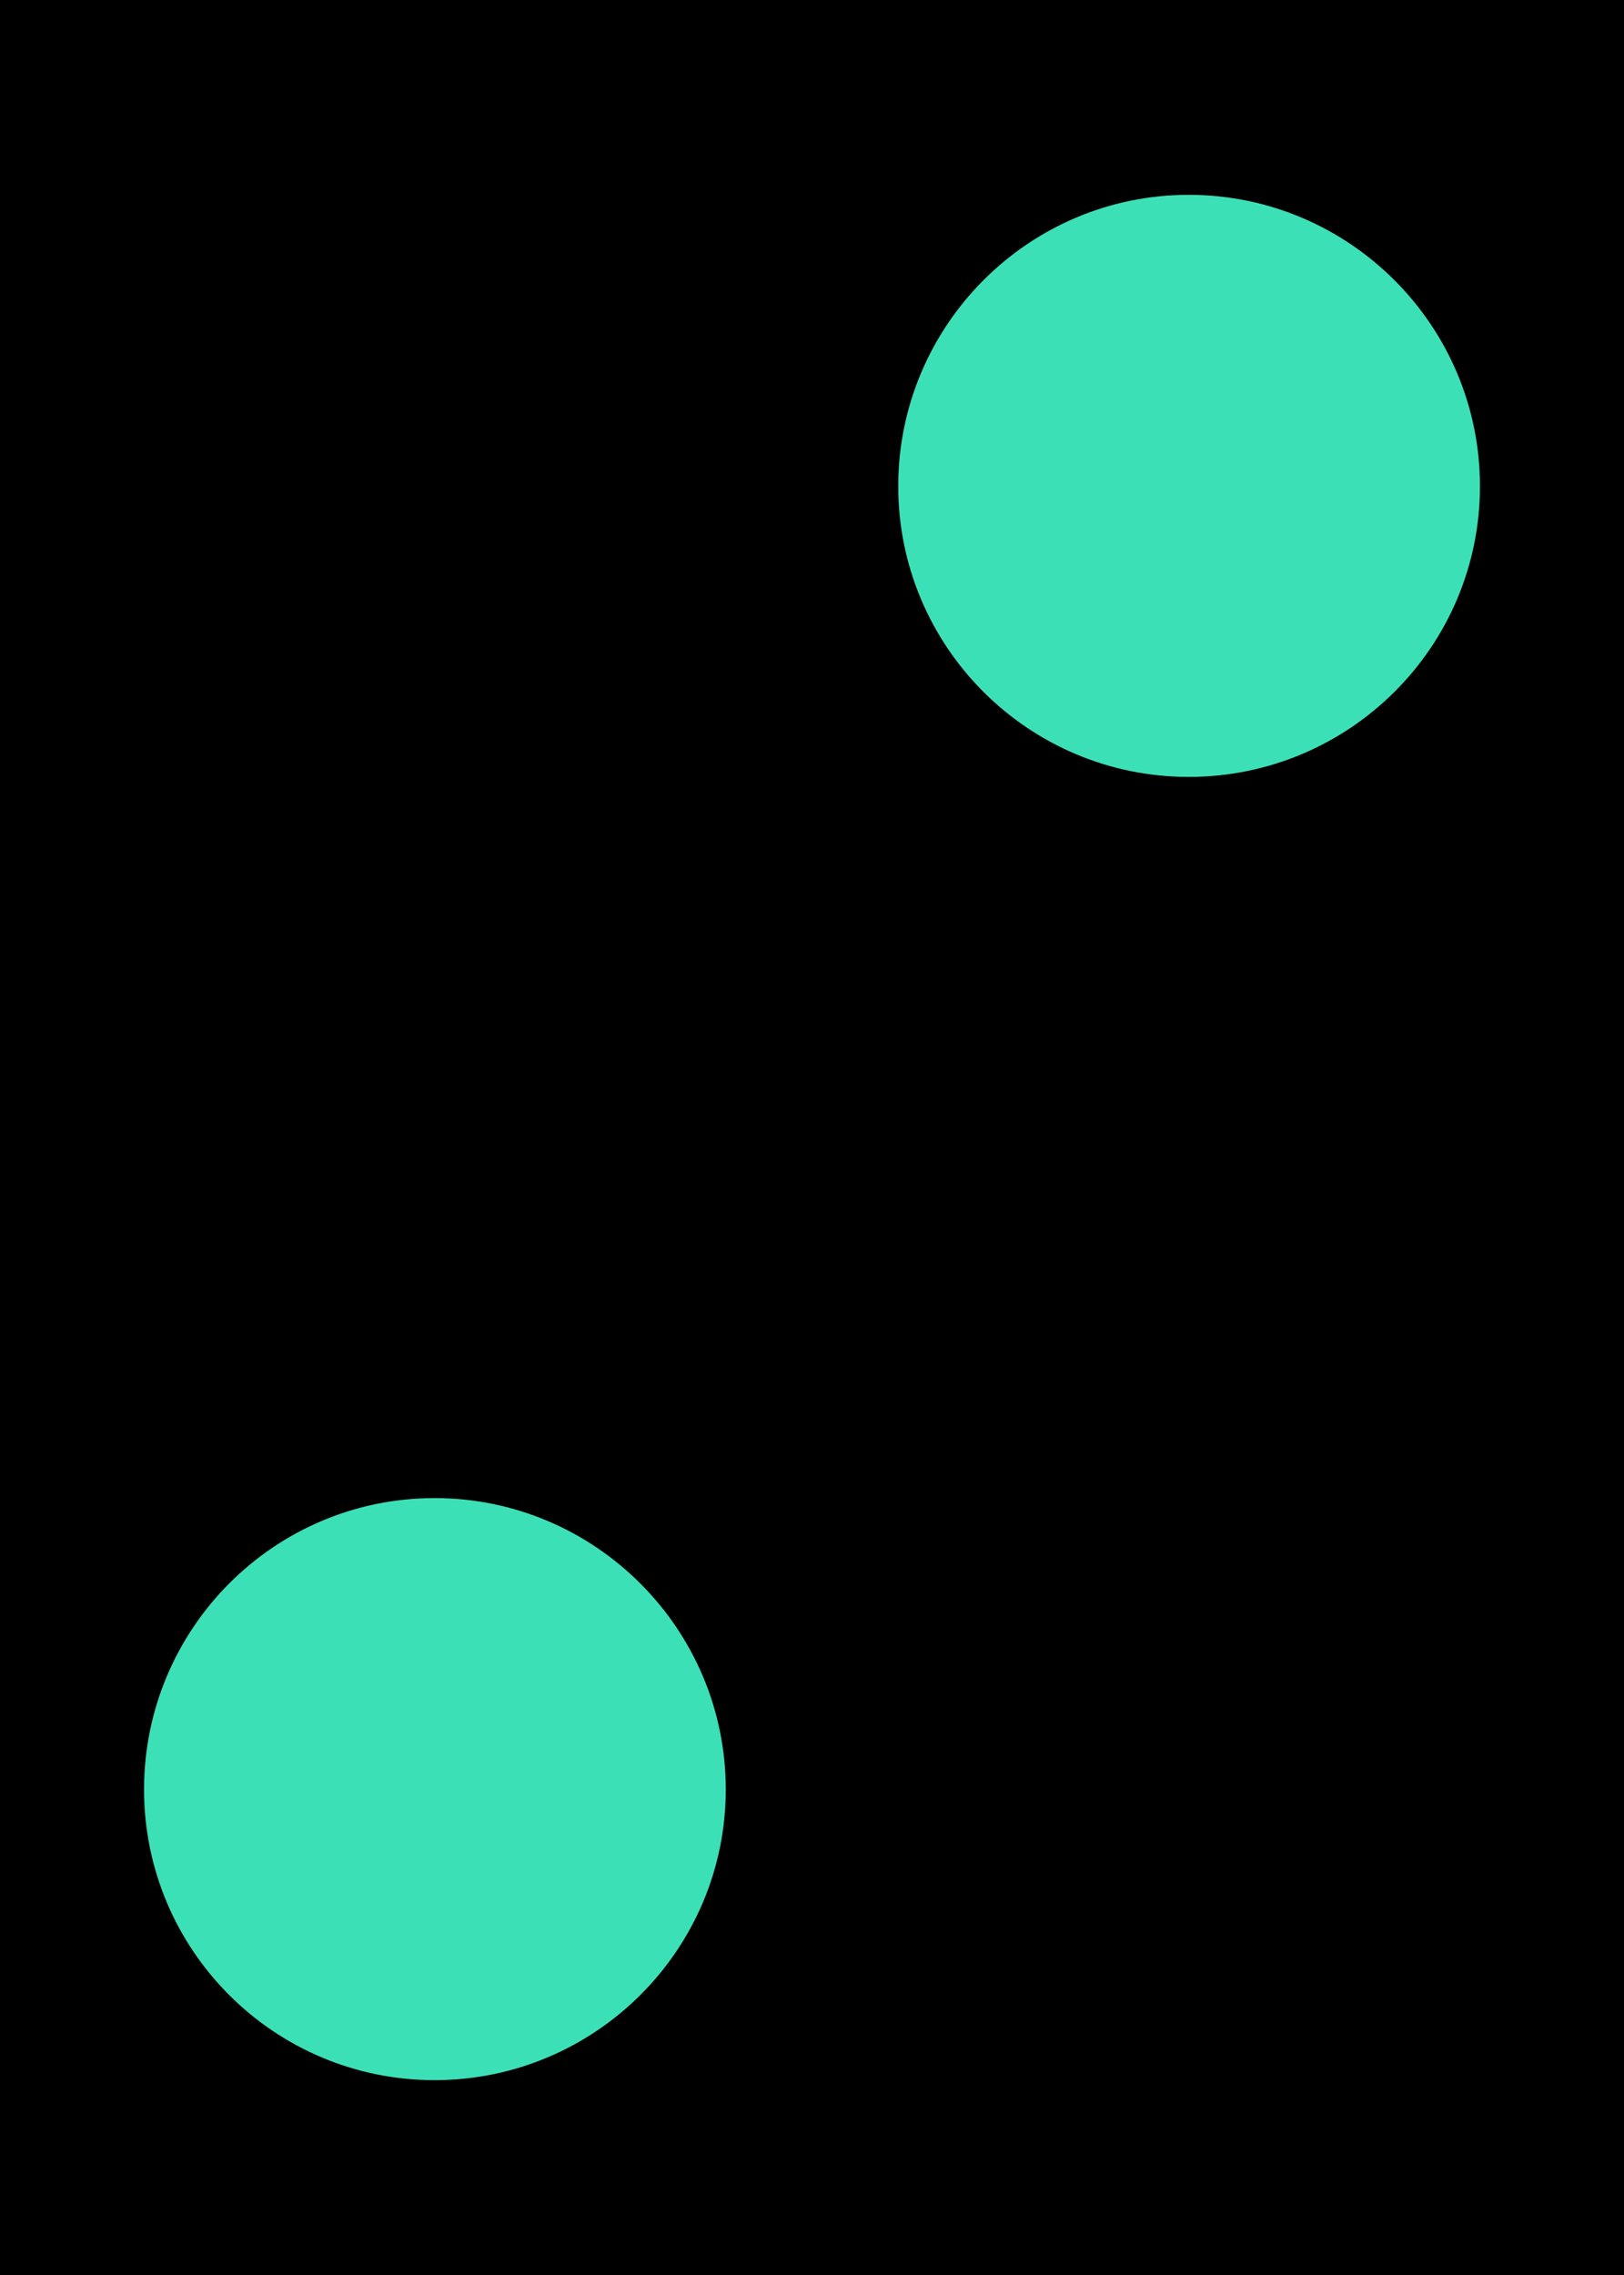 <?xml version="1.0" encoding="UTF-8"?>
<svg xmlns="http://www.w3.org/2000/svg" xmlns:xlink="http://www.w3.org/1999/xlink" width="10" height="14" viewBox="0 0 10 14">
<rect x="-1" y="-1.4" width="12" height="16.8" fill="rgb(0%, 0%, 0%)" fill-opacity="1"/>
<path fill-rule="nonzero" fill="rgb(23.529%, 87.843%, 71.765%)" fill-opacity="1" d="M 9.113 2.992 C 9.113 3.98 8.309 4.781 7.32 4.781 C 6.332 4.781 5.531 3.98 5.531 2.992 C 5.531 2.004 6.332 1.199 7.32 1.199 C 8.309 1.199 9.113 2.004 9.113 2.992 Z M 9.113 2.992 "/>
<path fill-rule="nonzero" fill="rgb(23.529%, 87.843%, 71.765%)" fill-opacity="1" d="M 4.469 11.012 C 4.469 12 3.664 12.801 2.676 12.801 C 1.688 12.801 0.887 12 0.887 11.012 C 0.887 10.023 1.688 9.219 2.676 9.219 C 3.664 9.219 4.469 10.023 4.469 11.012 Z M 4.469 11.012 "/>
</svg>
